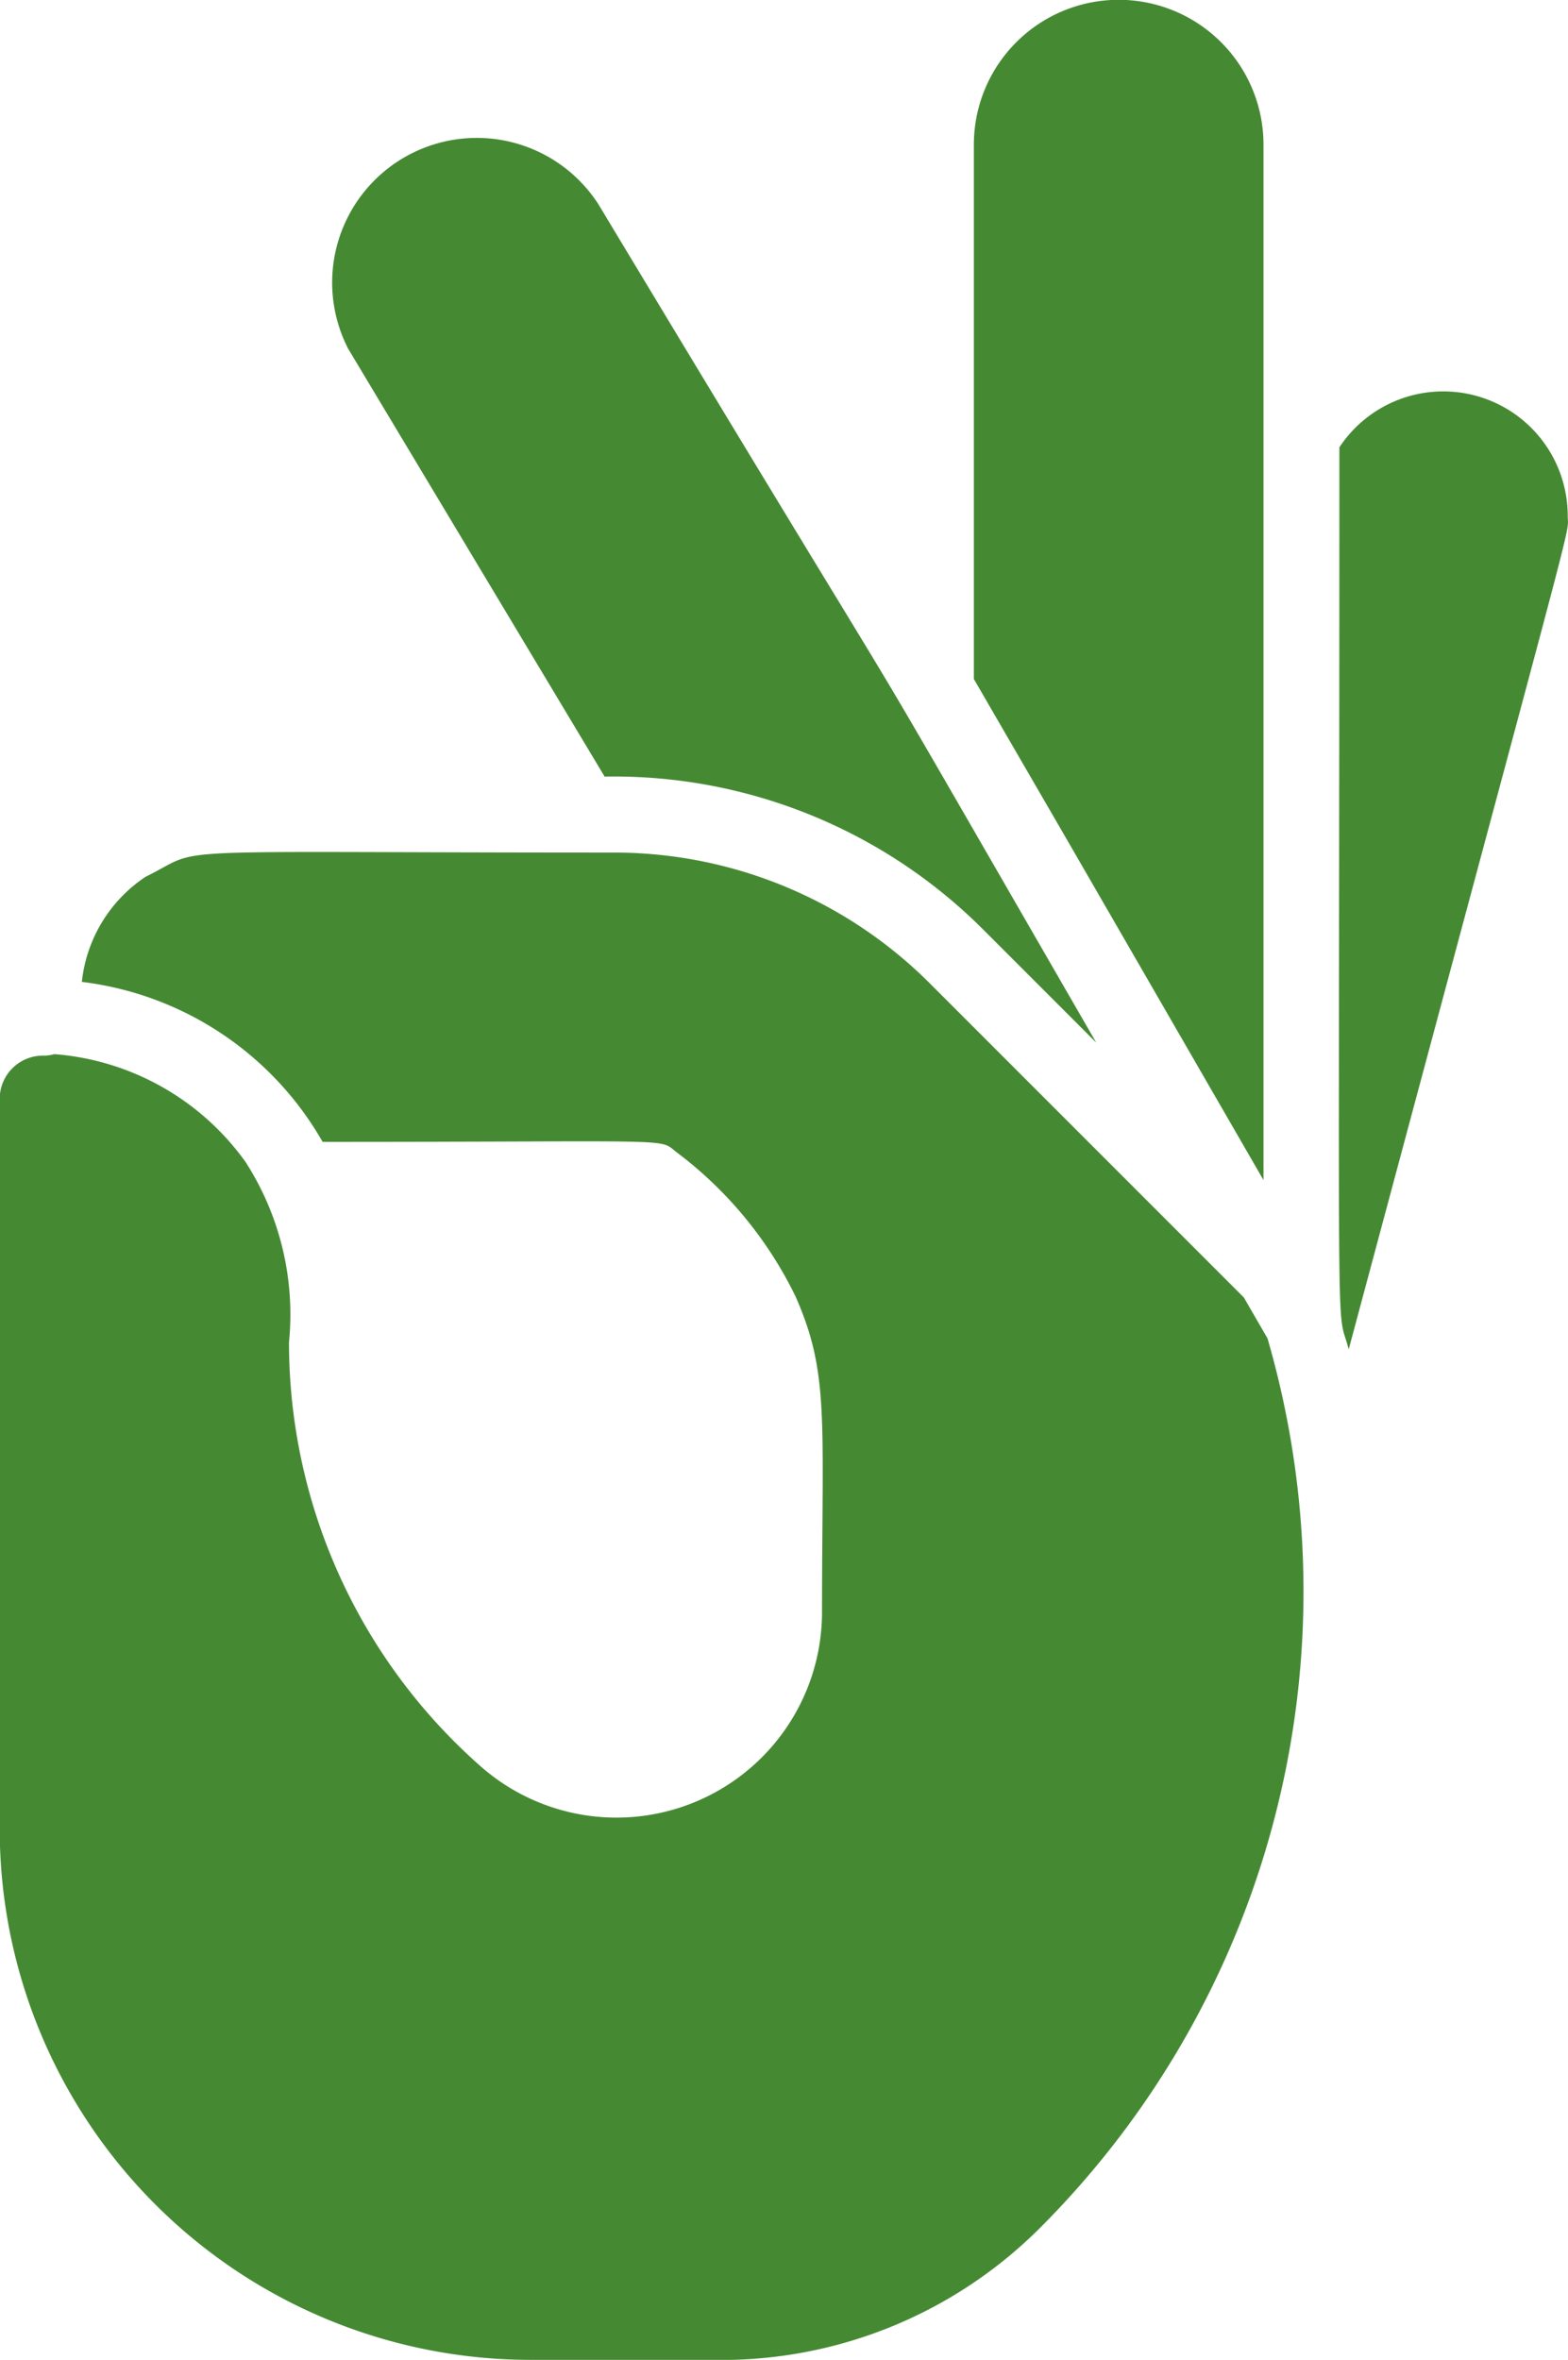 <svg xmlns="http://www.w3.org/2000/svg" width="16.782" height="25.253" viewBox="0 0 16.782 25.253"><defs><style>.a{fill:#458a33;}</style></defs><g transform="translate(-83.194)"><path class="a" d="M367.126,83.589c0,.25.175-.479-2.344,8.921-.14-.541-.1.63-.1-9.652A1.332,1.332,0,0,1,367.126,83.589Z" transform="translate(-267.153 -78.071)"/><path class="a" d="M291.09,1.548v11.08c-2.964-5.133-1.657-2.871-3.1-5.362V1.548a1.548,1.548,0,1,1,3.1,0Z" transform="translate(-194.373 0)"/><path class="a" d="M160.507,37.469l-1.2-1.2a5.588,5.588,0,0,0-4.062-1.647L152.5,30.043A1.548,1.548,0,0,1,155.18,28.5C159.369,35.458,157.225,31.785,160.507,37.469Z" transform="translate(-65.58 -26.312)"/><path class="a" d="M97.145,187a9.63,9.63,0,0,1-2.817,6.8,4.822,4.822,0,0,1-3.3,1.415c-.2,0,.763,0-2.162,0a5.682,5.682,0,0,1-5.675-5.675v-7.82a.462.462,0,0,1,.462-.461.411.411,0,0,0,.122-.016,2.777,2.777,0,0,1,2.047,1.154,3.014,3.014,0,0,1,.465,1.93,6.046,6.046,0,0,0,2.064,4.548,2.2,2.2,0,0,0,3.641-1.652c0-2.083.08-2.563-.283-3.386a4.255,4.255,0,0,0-1.28-1.549c-.186-.149.044-.106-3.782-.106a3.446,3.446,0,0,0-2.577-1.712,1.545,1.545,0,0,1,.684-1.126c.67-.327-.078-.258,5-.258a4.775,4.775,0,0,1,3.4,1.408l3.352,3.352.254.439A9.722,9.722,0,0,1,97.145,187Z" transform="translate(0 -169.963)"/></g></svg>
